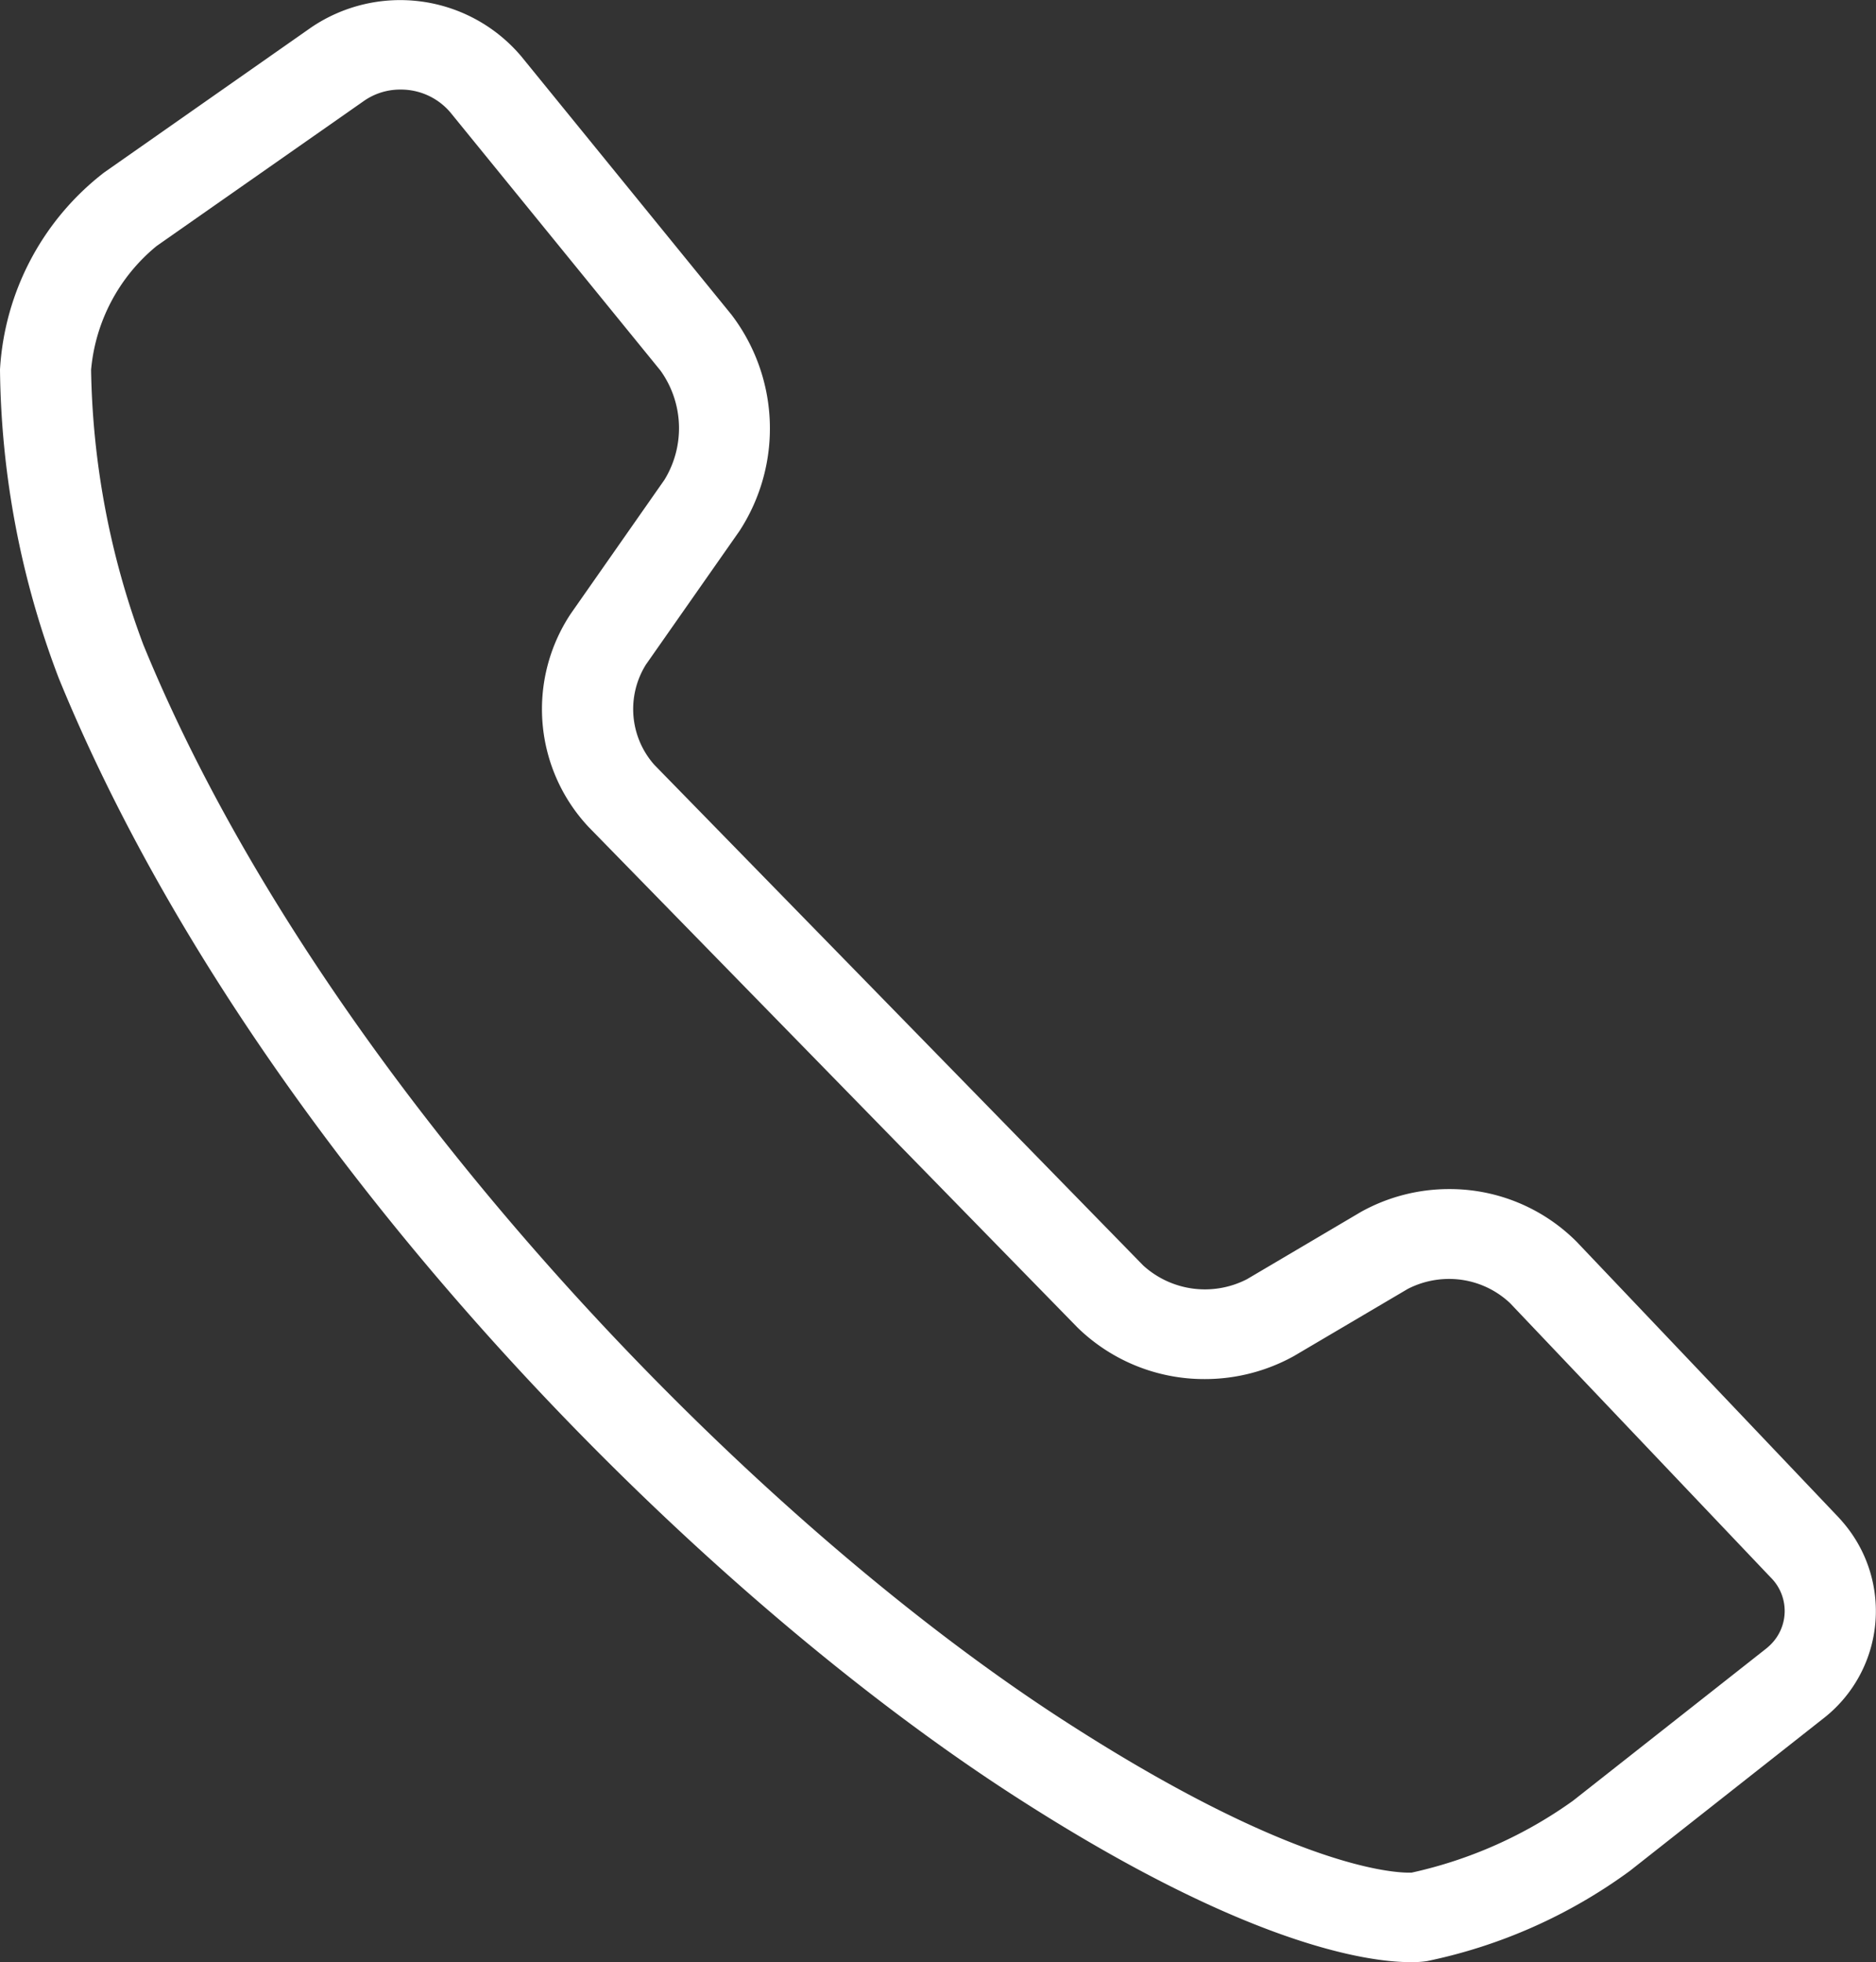 <svg xmlns="http://www.w3.org/2000/svg" width="25.746" height="26.922" viewBox="0 0 25.746 26.922">
  <rect x="0" y="0" width="25.746" height="26.922" fill="#333333" stroke="none"/>
  <path id="Fill_1" data-name="Fill 1" d="M19.387,26.922h-.029c-.577,0-2.267-.225-5.485-2.311C9.414,21.72,3.423,15.7.807,9.307A12.211,12.211,0,0,1,0,5.069a3.685,3.685,0,0,1,1.426-2.7L4.27.377a2.175,2.175,0,0,1,2.887.4l2.881,3.54a2.575,2.575,0,0,1,.11,2.969L8.865,9.118a1.153,1.153,0,0,0,.114,1.375l6.711,6.871a1.259,1.259,0,0,0,1.424.187l1.564-.923a2.486,2.486,0,0,1,1.207-.313,2.459,2.459,0,0,1,1.752.722L25.214,20.8c.042.044.083.091.123.141a1.867,1.867,0,0,1-.327,2.648L22.368,25.67a7.168,7.168,0,0,1-2.78,1.237A1.314,1.314,0,0,1,19.387,26.922ZM5.487,1.229A.867.867,0,0,0,5,1.381L2.15,3.375a2.478,2.478,0,0,0-.9,1.7,11.232,11.232,0,0,0,.716,3.768C4.37,14.719,10.121,20.7,14.56,23.581c3.1,2.011,4.519,2.113,4.772,2.113h.04a6.019,6.019,0,0,0,2.215-.986l2.644-2.082a.819.819,0,0,0,.067-.059.648.648,0,0,0,0-.926L20.724,17.88a1.218,1.218,0,0,0-.839-.332,1.236,1.236,0,0,0-.565.137l-1.564.922a2.523,2.523,0,0,1-1.22.315,2.492,2.492,0,0,1-1.747-.706L8.078,11.347a2.364,2.364,0,0,1-.243-2.929L9.119,6.583a1.355,1.355,0,0,0-.056-1.5L6.182,1.544A.889.889,0,0,0,5.5,1.229H5.487Z" transform="translate(0 0)" fill="#fff"/>
</svg>
